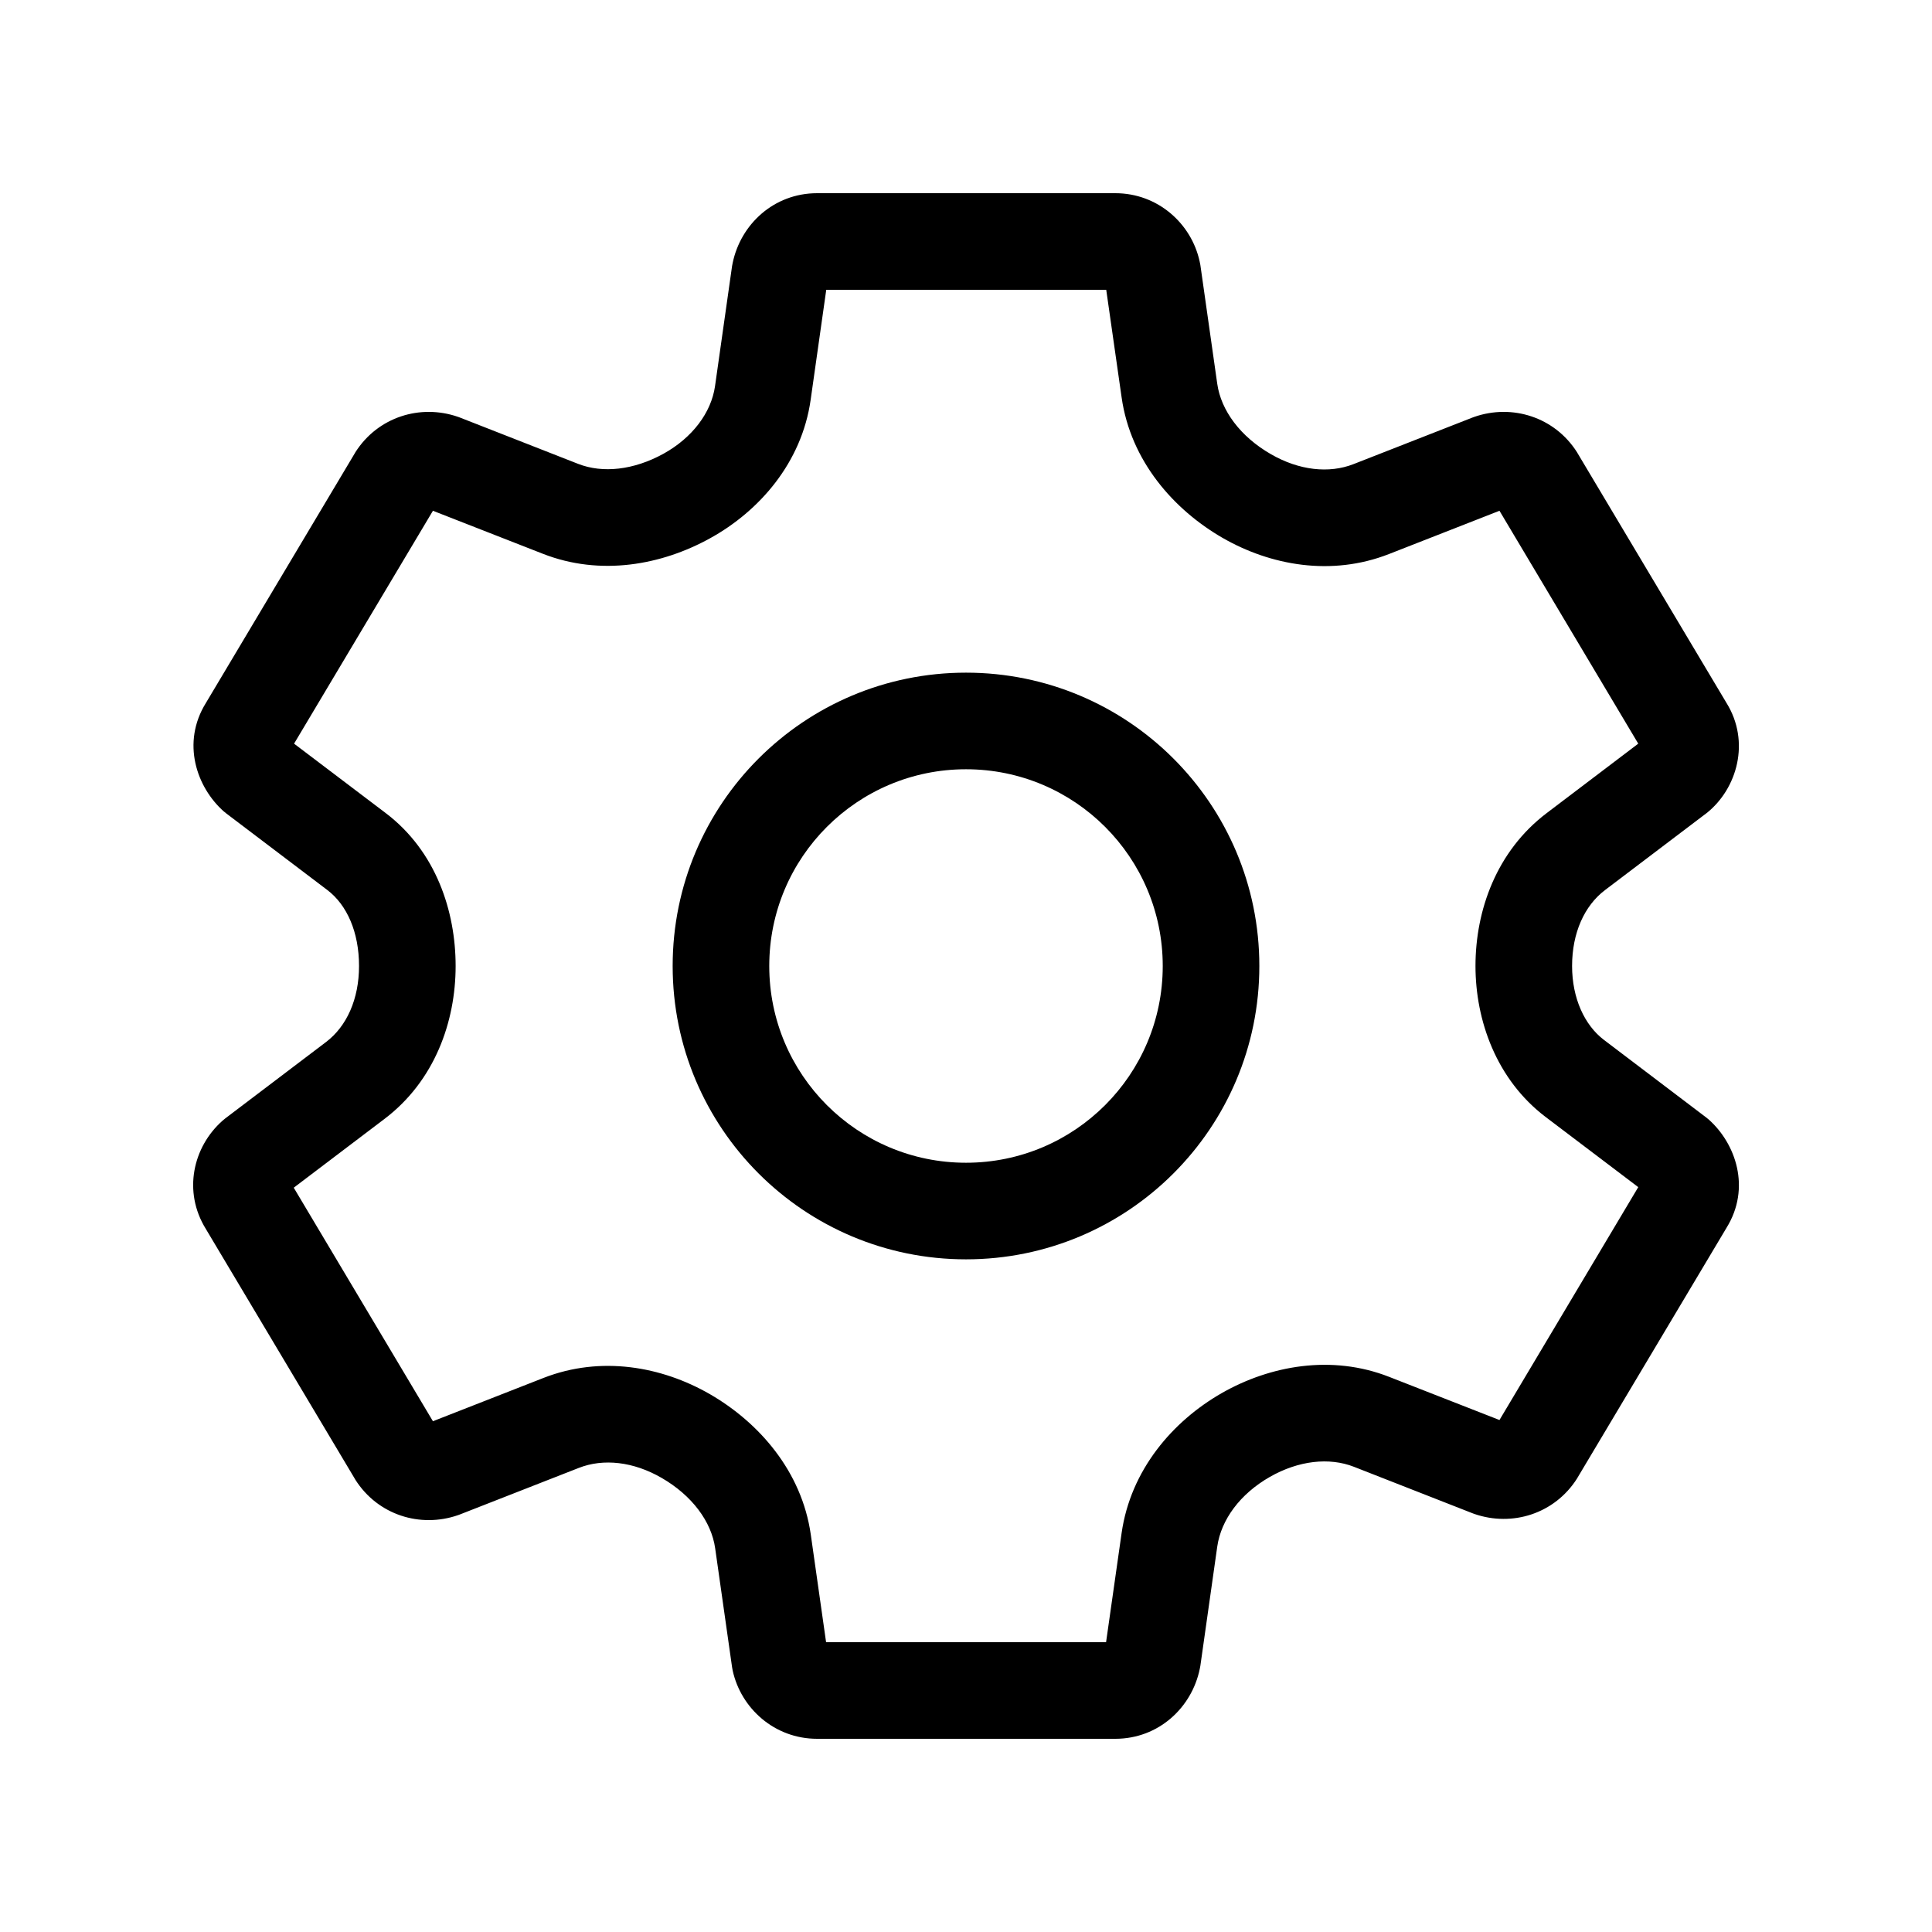 <svg width="24" height="24" viewBox="0 0 24 24" fill="none" xmlns="http://www.w3.org/2000/svg">
  <g id="Weight=Thin">
    <g id="vector">
      <path fill-rule="evenodd" clip-rule="evenodd" d="M9.101 3.269C9.199 2.79 9.61 2.4 10.151 2.4H13.854C14.385 2.4 14.8 2.779 14.902 3.246C14.906 3.261 14.908 3.276 14.911 3.29L15.121 4.767C15.168 5.1 15.409 5.424 15.786 5.641C16.137 5.844 16.51 5.885 16.815 5.765L18.294 5.186C18.301 5.183 18.309 5.181 18.316 5.178C18.784 5.016 19.312 5.179 19.591 5.619L19.599 5.633L21.447 8.732C21.746 9.213 21.581 9.797 21.201 10.1L21.19 10.108L19.938 11.057C19.682 11.251 19.529 11.589 19.529 12C19.529 12.398 19.682 12.734 19.926 12.919L21.189 13.877C21.201 13.886 21.213 13.896 21.224 13.905C21.563 14.205 21.754 14.758 21.447 15.253L19.599 18.352L19.591 18.366C19.312 18.806 18.784 18.969 18.316 18.807C18.309 18.804 18.301 18.802 18.294 18.799L16.819 18.221C16.512 18.101 16.131 18.143 15.774 18.347C15.405 18.558 15.169 18.878 15.121 19.213L14.911 20.695C14.909 20.707 14.907 20.719 14.904 20.731C14.806 21.21 14.395 21.6 13.854 21.6H10.151C9.62 21.6 9.205 21.221 9.102 20.754C9.099 20.739 9.096 20.724 9.094 20.71L8.884 19.233C8.837 18.9 8.595 18.576 8.219 18.359C7.868 18.156 7.495 18.115 7.19 18.235L5.711 18.814C5.703 18.817 5.696 18.819 5.689 18.822C5.221 18.984 4.693 18.821 4.414 18.381L4.406 18.367L2.558 15.268C2.269 14.803 2.397 14.246 2.765 13.921C2.776 13.911 2.788 13.901 2.8 13.892L4.052 12.943C4.307 12.749 4.46 12.411 4.46 12C4.46 11.58 4.311 11.242 4.066 11.056L2.815 10.108C2.803 10.099 2.792 10.09 2.78 10.08C2.442 9.78 2.251 9.227 2.558 8.732L4.406 5.633L4.414 5.619C4.693 5.179 5.221 5.016 5.689 5.178C5.696 5.181 5.703 5.183 5.711 5.186L7.181 5.762C7.488 5.882 7.871 5.84 8.241 5.637C8.603 5.437 8.835 5.124 8.882 4.799L9.094 3.305C9.096 3.293 9.098 3.281 9.101 3.269ZM10.264 3.6L10.07 4.968C9.959 5.747 9.434 6.349 8.82 6.687C8.223 7.017 7.463 7.161 6.743 6.879L5.378 6.345L3.653 9.238L4.791 10.1C5.419 10.576 5.66 11.324 5.66 12C5.66 12.691 5.4 13.427 4.777 13.899L3.649 14.754L5.378 17.655L6.752 17.117C7.466 16.838 8.222 16.975 8.819 17.319C9.425 17.669 9.96 18.274 10.072 19.064L10.262 20.4H13.74L13.933 19.044C14.045 18.261 14.566 17.655 15.178 17.305C15.776 16.964 16.54 16.823 17.257 17.104L18.627 17.64L20.351 14.747L19.201 13.876C18.589 13.412 18.329 12.677 18.329 12C18.329 11.309 18.59 10.573 19.213 10.101L20.351 9.238L18.627 6.345L17.253 6.883C16.539 7.162 15.783 7.025 15.186 6.681C14.58 6.331 14.045 5.726 13.933 4.936L13.742 3.6H10.264ZM3.577 9.366L3.579 9.362Z" fill="currentColor"/>
      <path fill-rule="evenodd" clip-rule="evenodd" d="M8.356 12C8.356 9.987 9.987 8.356 12 8.356C14.013 8.356 15.644 9.987 15.644 12C15.644 14.013 14.013 15.644 12 15.644C9.987 15.644 8.356 14.013 8.356 12ZM12 9.556C10.65 9.556 9.556 10.65 9.556 12C9.556 13.35 10.65 14.444 12 14.444C13.35 14.444 14.444 13.35 14.444 12C14.444 10.65 13.35 9.556 12 9.556Z" fill="currentColor"/>
    </g>
  </g>
</svg>
